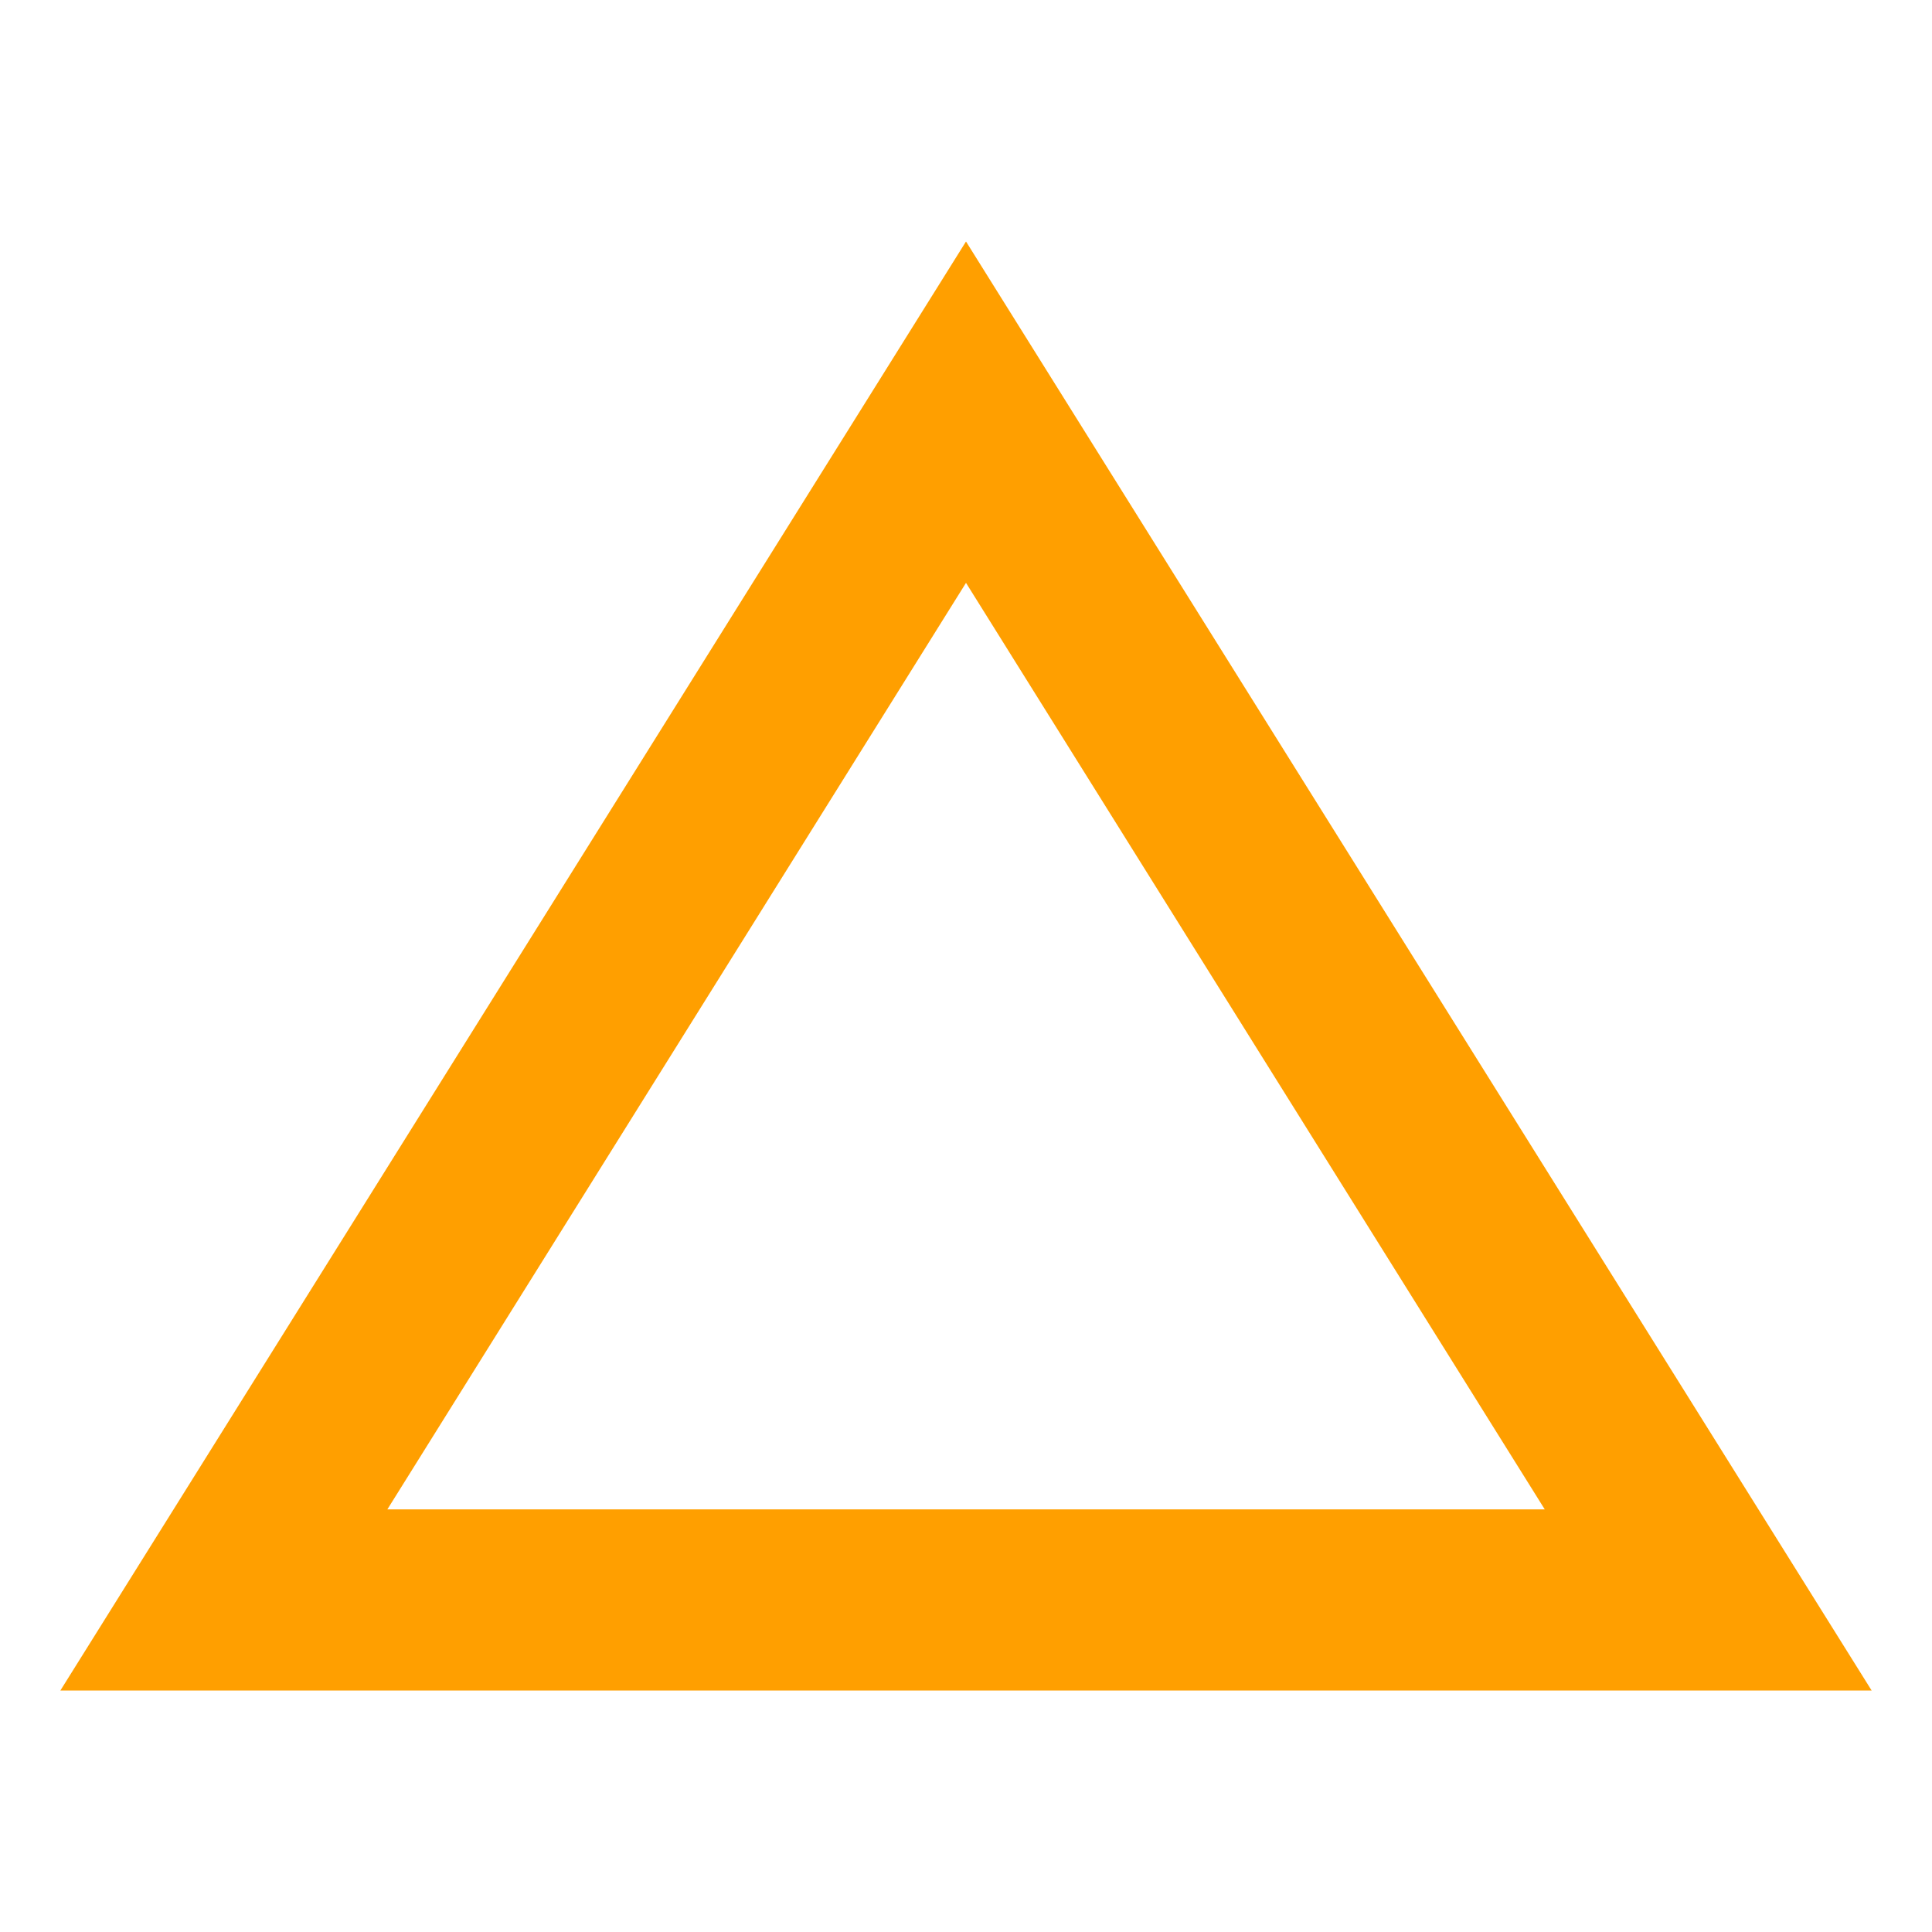 <?xml version="1.0" encoding="UTF-8"?>
<svg width="16px" height="16px" viewBox="0 0 16 16" version="1.1" xmlns="http://www.w3.org/2000/svg" xmlns:xlink="http://www.w3.org/1999/xlink">
    <!-- Generator: Sketch 54.1 (76490) - https://sketchapp.com -->
    <title>icon_warning_update-16px</title>
    <desc>Created with Sketch.</desc>
    <g id="icon_warning_update-16px" stroke="none" stroke-width="1" fill="none" fill-rule="evenodd">
        <g id="Group" fill-rule="nonzero">
            <rect id="Rectangle" fill-opacity="0" fill="#FFFFFF" x="0" y="0" width="16" height="16"></rect>
            <path d="M8,4.827 L12.793,12.5 L3.208,12.5 L8,4.827 L8,4.827 Z M8,2 L0.5,14 L15.5,14 L8,2 Z" id="Mask" fill="#FF9F00"></path>
        </g>
    </g>
</svg>
